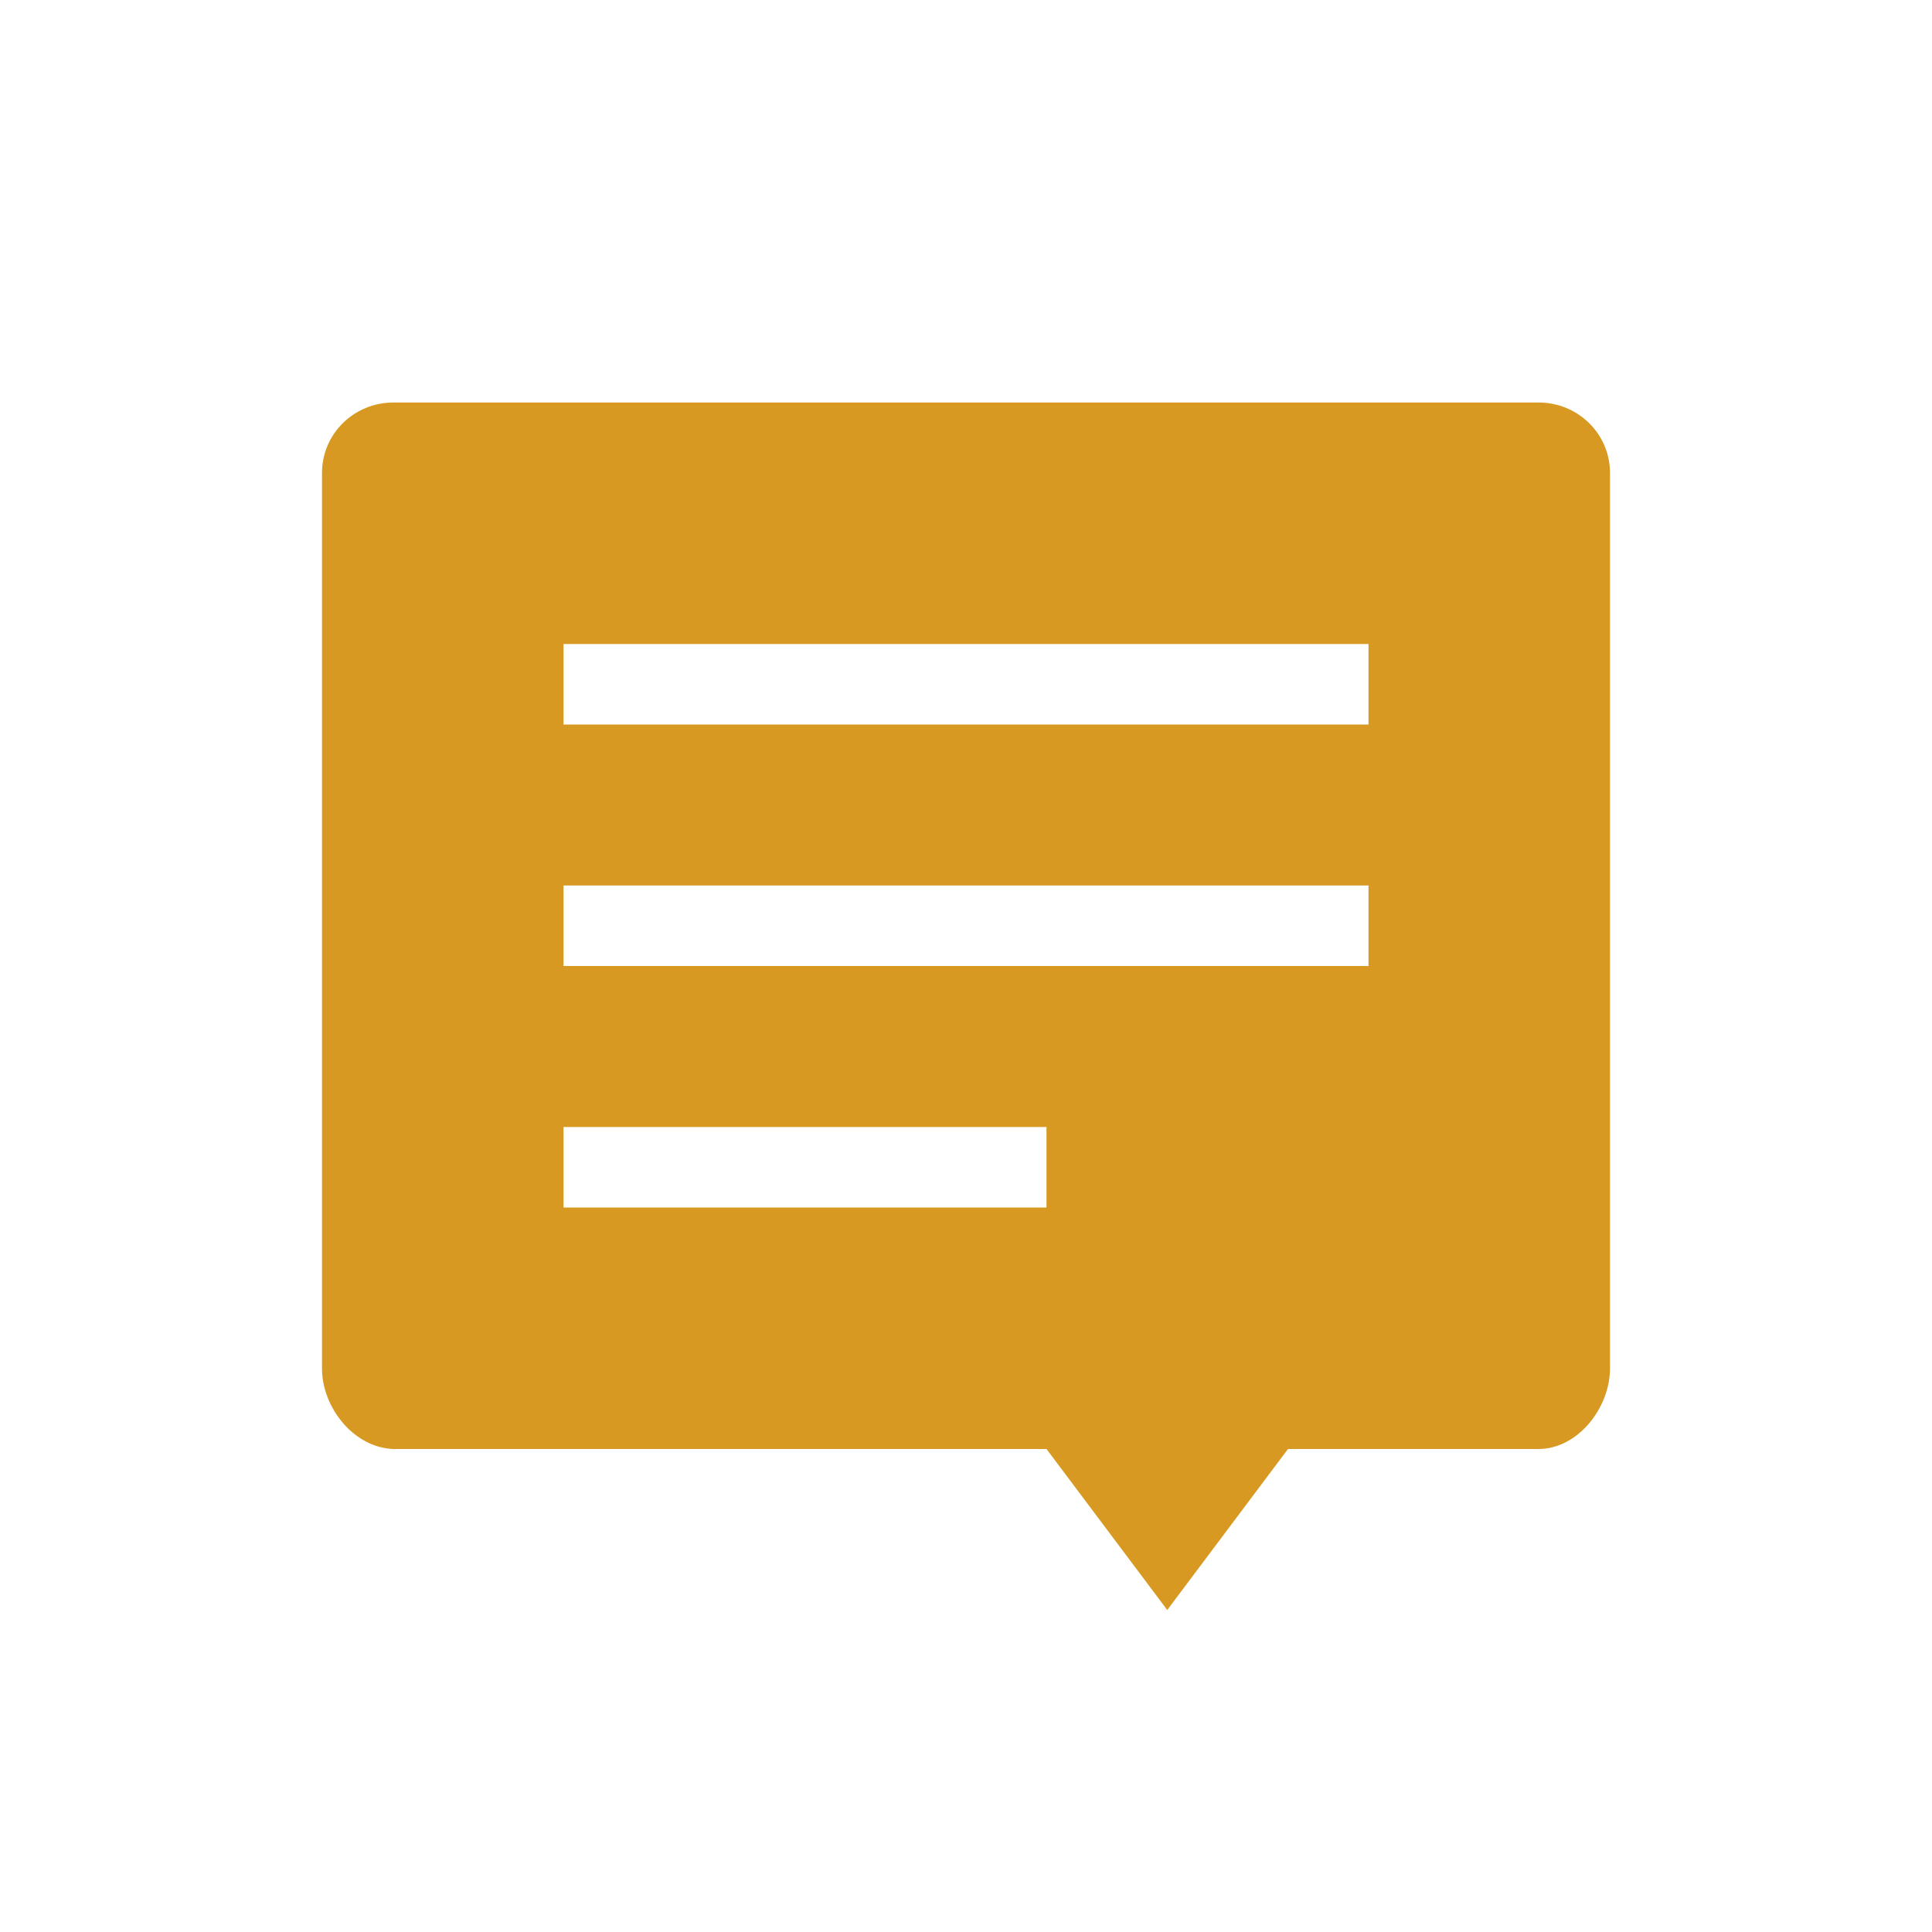 <svg xmlns="http://www.w3.org/2000/svg" width="24" height="24" version="1.1">
 <defs>
  <style id="current-color-scheme" type="text/css">
   .ColorScheme-Text { color:#d79921; } .ColorScheme-Highlight { color:#5294e2; }
  </style>
 </defs>
 <path style="fill:currentColor" class="ColorScheme-Text" d="M 4.889,5 C 4.396,5 4,5.39 4,5.875 L 4,17 c 0,0.485 0.396,0.985 0.889,1 L 13,18 l 1.5,2 1.5,-2 3.111,0 C 19.603,18 20,17.485 20,17 L 20,5.875 c 0,-0.485 -0.396,-0.875 -0.889,-0.875 l -14.223,0 z m 2.111,3 10,0 L 17,9 7,9 7,8 Z M 7,11 l 10,0 0,1 -10,0 0,-1 z m 0,3 6,0 0,1 -6,0 0,-1 z"/>
</svg>

